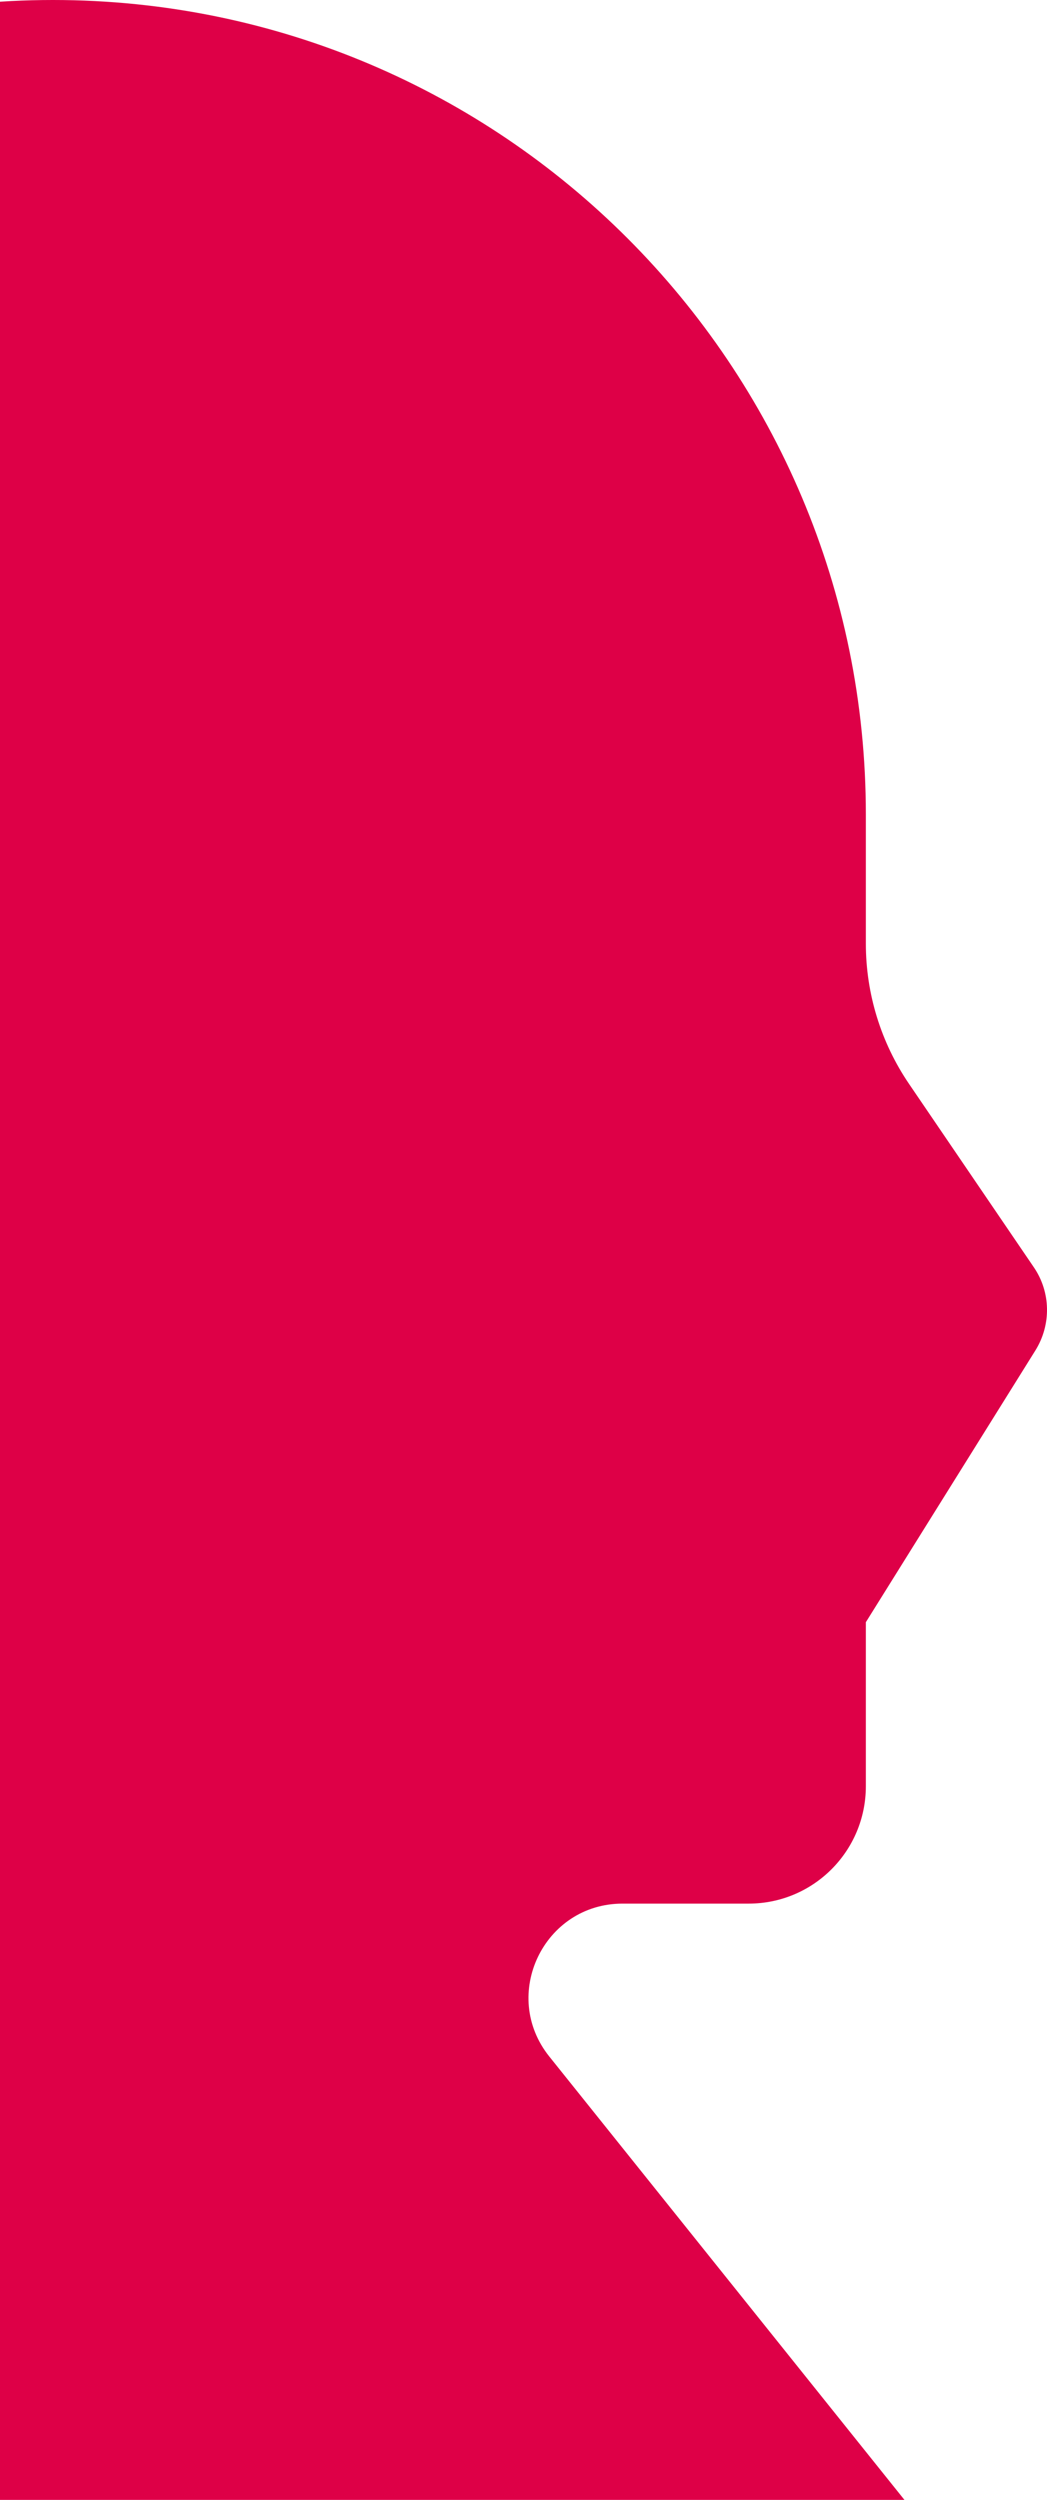 <svg width="248" height="592" viewBox="0 0 248 592" fill="none" xmlns="http://www.w3.org/2000/svg">
<path d="M130.115 487.01L214.233 592H-180V584.034V192.858C-180 86.349 -93.791 0 12.546 0C118.883 0 205.092 86.349 205.092 192.858V223.447C205.092 235.314 208.658 246.893 215.34 256.706L244.855 300.065C248.914 305.978 249.037 313.697 245.265 319.774L205.092 384.155V422.998C205.092 438.354 192.671 450.795 177.339 450.795H147.455C128.803 450.795 118.432 472.434 130.115 487.01Z" fill="#DE0047"/>
</svg>
